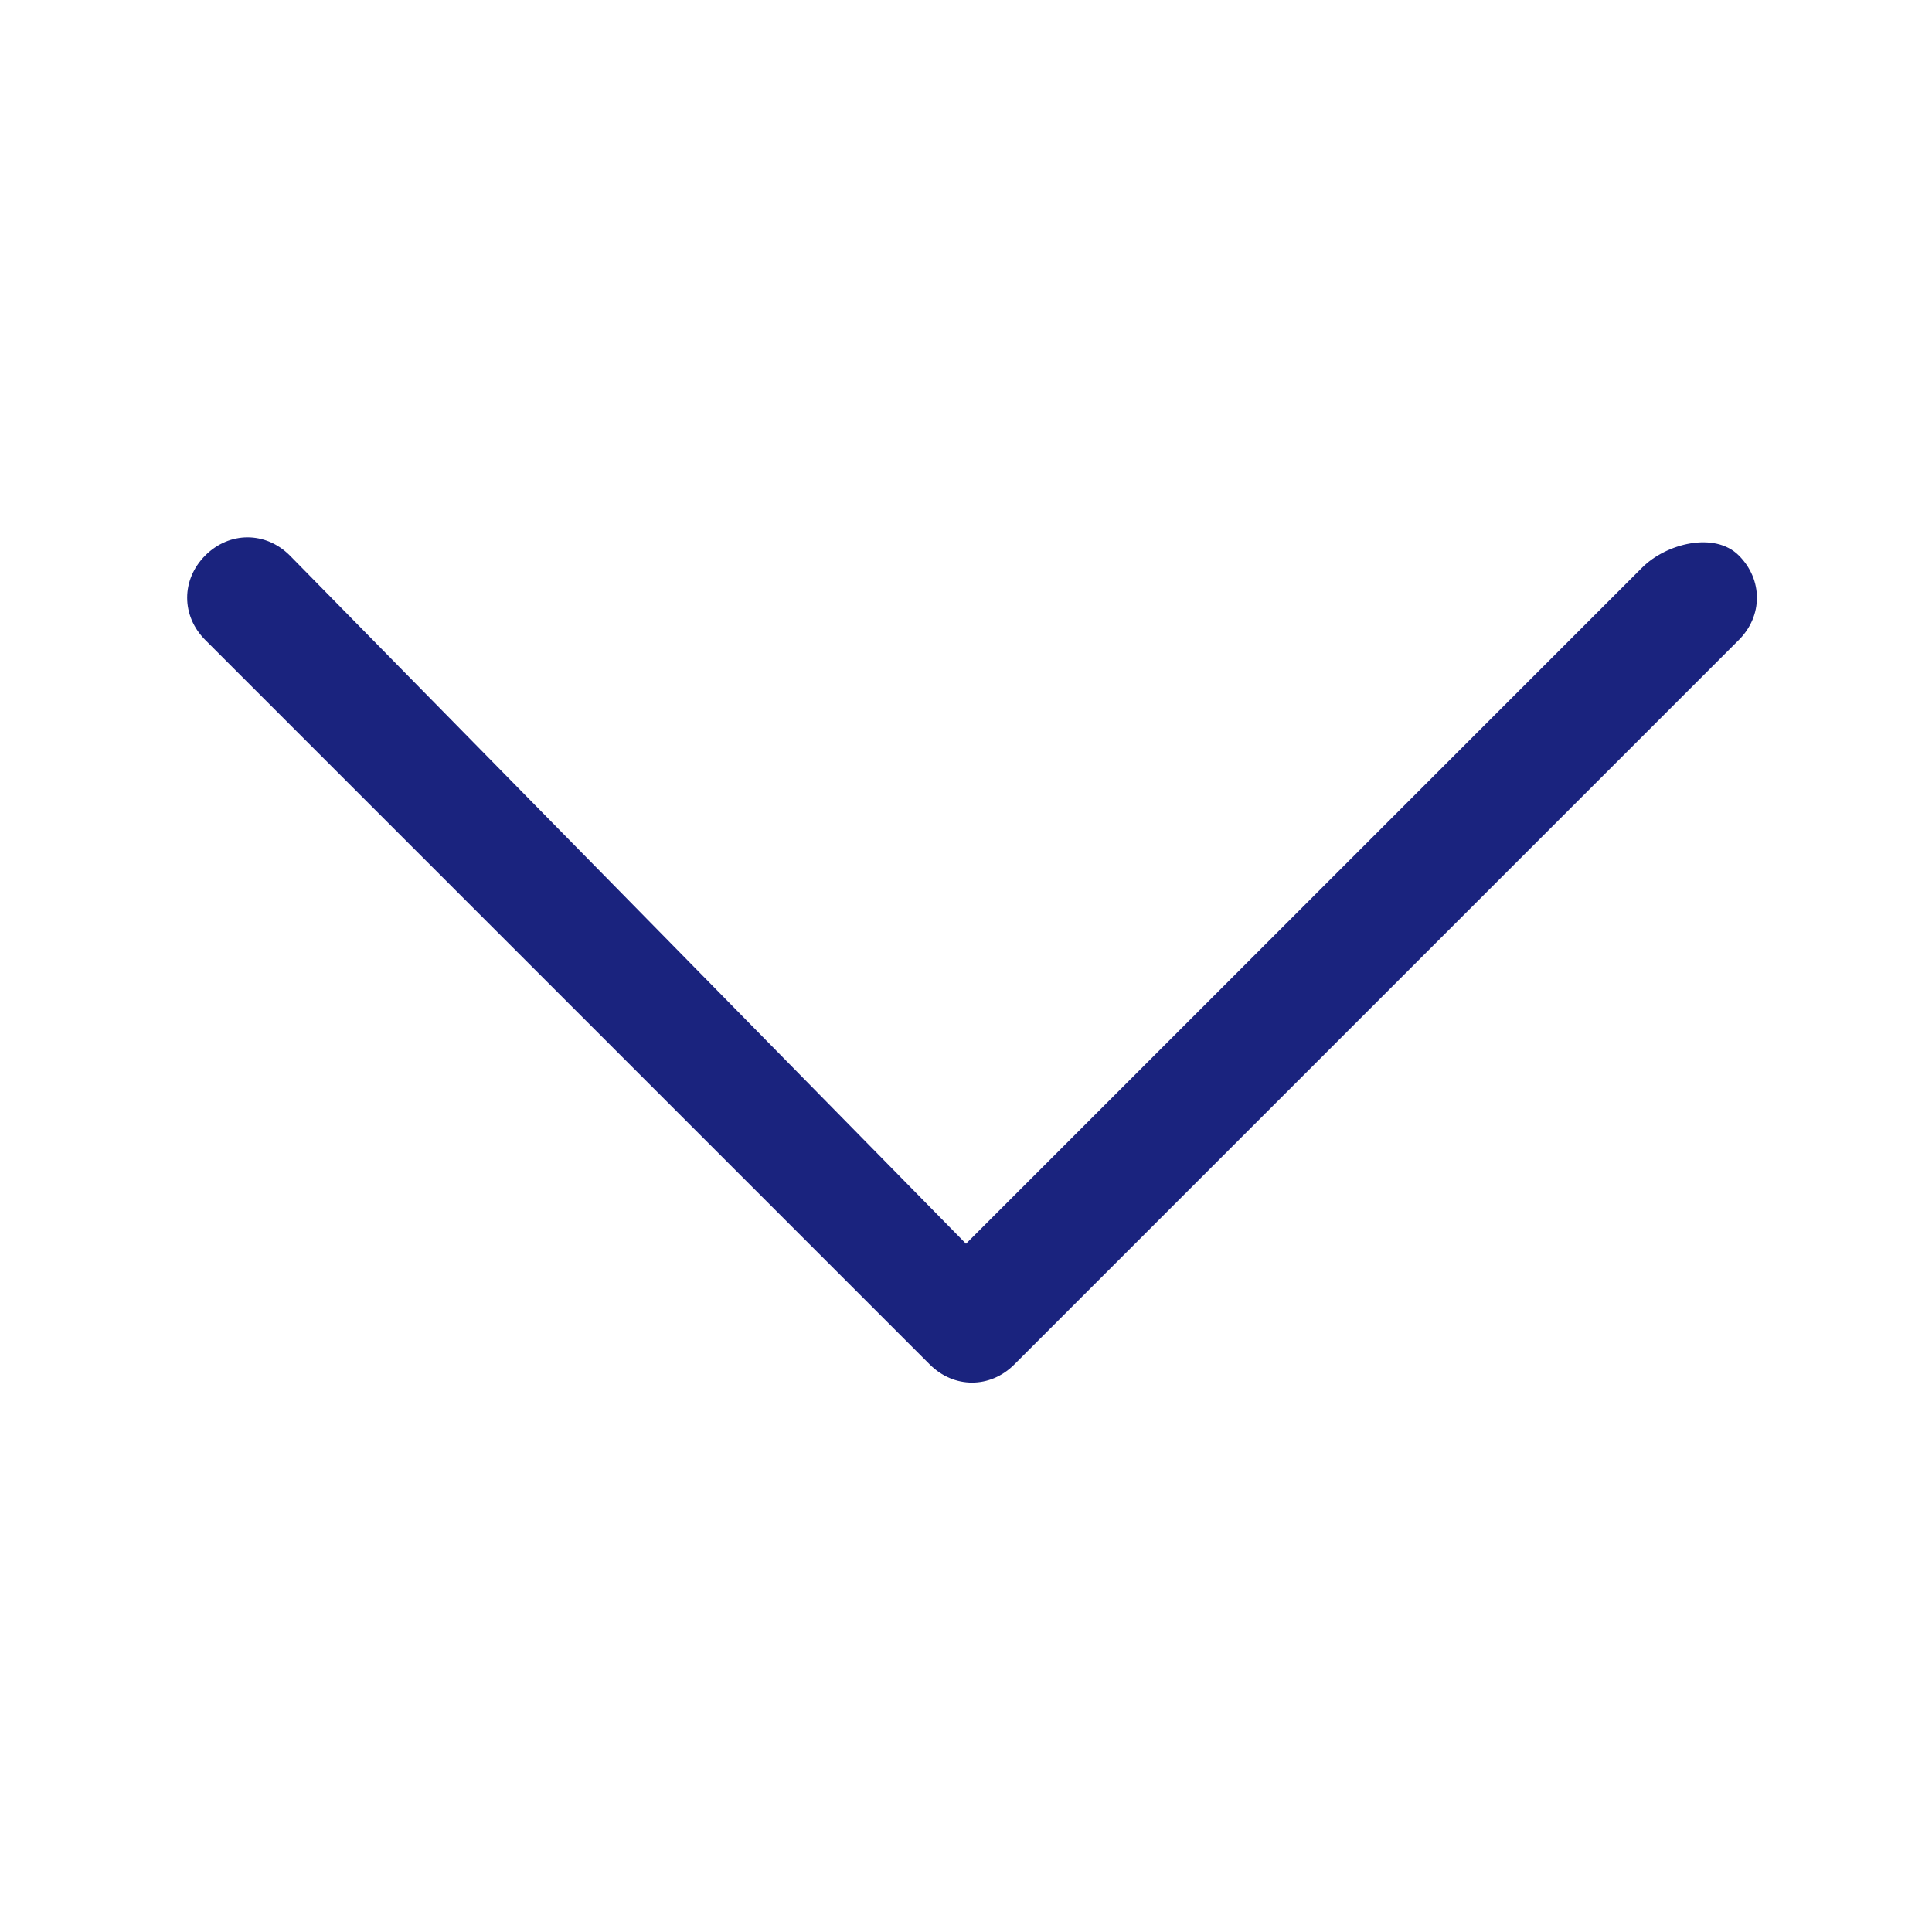 <?xml version="1.0" encoding="utf-8"?>
<!-- Generator: Adobe Illustrator 25.1.0, SVG Export Plug-In . SVG Version: 6.00 Build 0)  -->
<svg version="1.1" id="Calque_1" xmlns="http://www.w3.org/2000/svg" xmlns:xlink="http://www.w3.org/1999/xlink" x="0px" y="0px"
	 viewBox="0 0 16 16" style="enable-background:new 0 0 16 16;" xml:space="preserve">
<style type="text/css">
	.st0{fill-rule:evenodd;clip-rule:evenodd;fill:#1A237E;}
</style>
<path class="st0" d="M14.4,4.6c0.2,0.2,0.2,0.5,0,0.7c0,0,0,0,0,0l-6,6c-0.2,0.2-0.5,0.2-0.7,0c0,0,0,0,0,0l-6-6
	c-0.2-0.2-0.2-0.5,0-0.7s0.5-0.2,0.7,0L8,10.3l5.6-5.6C13.8,4.5,14.2,4.4,14.4,4.6C14.4,4.6,14.4,4.6,14.4,4.6z"/>
</svg>
